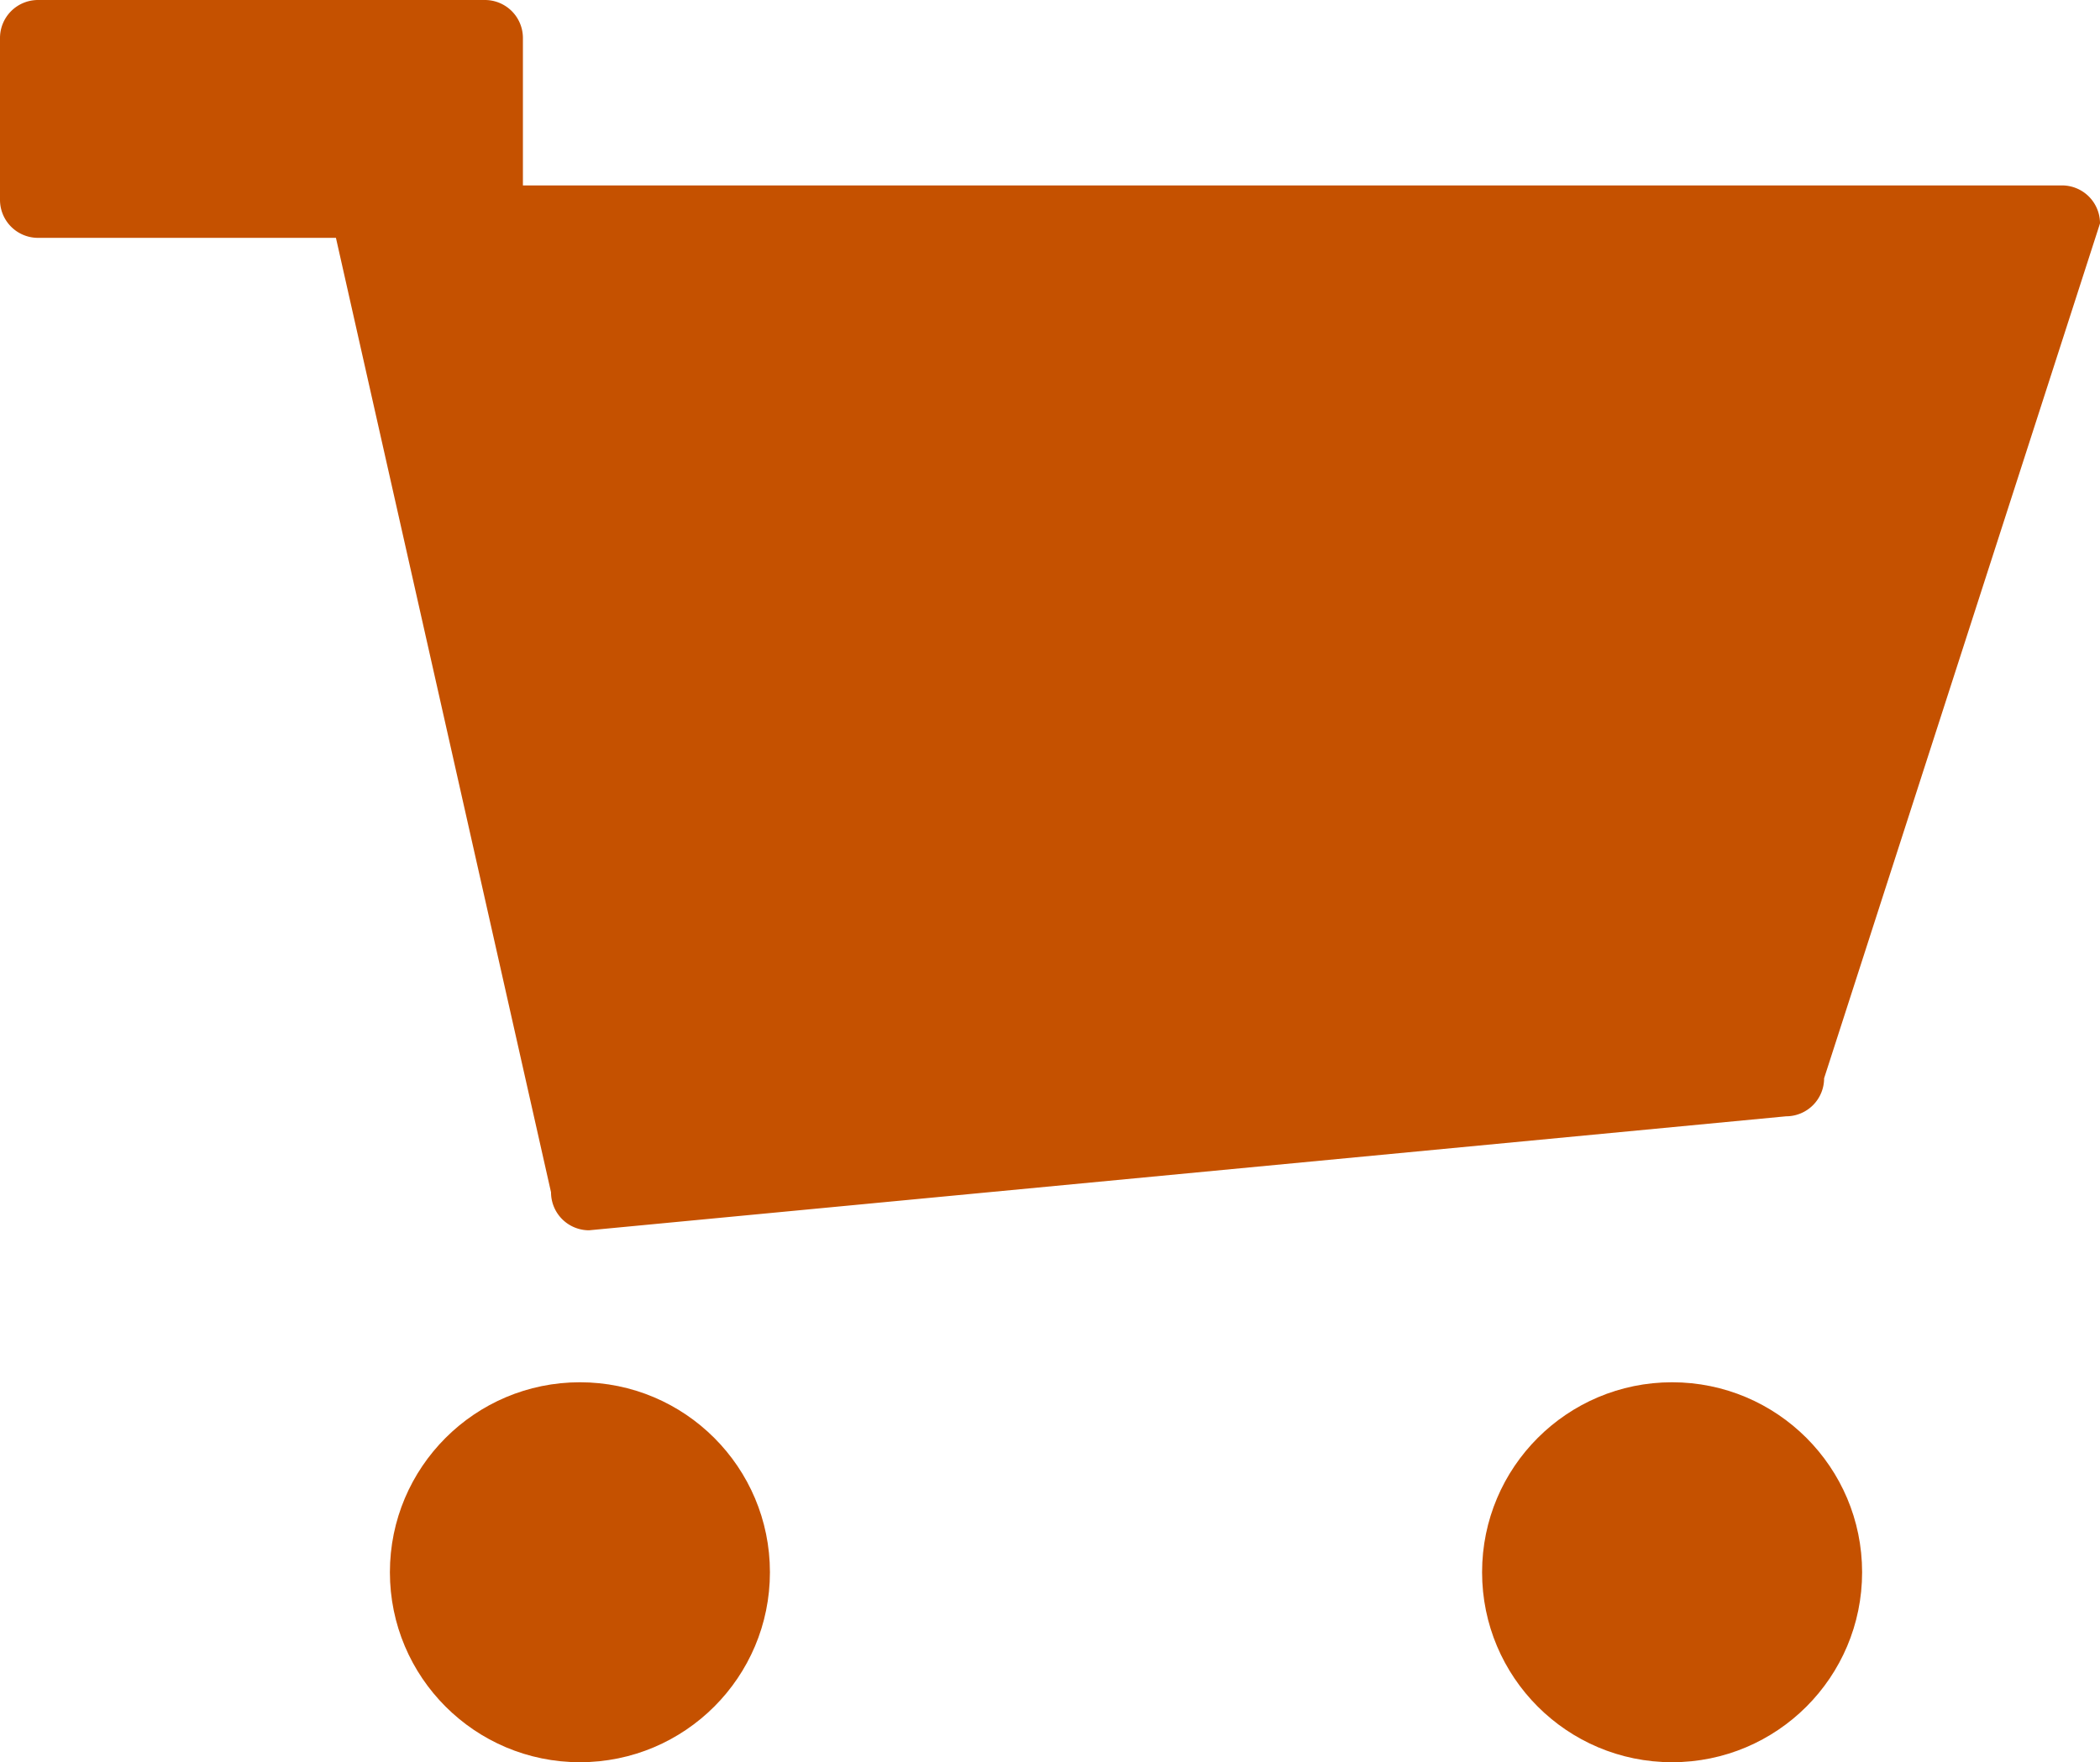 <svg xmlns="http://www.w3.org/2000/svg" viewBox="0 0 27.63 23.19"><defs><style>.cls-1{fill:#c55100;}</style></defs><title>icon-cart</title><g id="Слой_2" data-name="Слой 2"><g id="Слой_1-2" data-name="Слой 1"><path class="cls-1" d="M7.25,15.69a.5.5,0,0,0,.5.5l15.75-1.5a.5.5,0,0,0,.5-.5L27.63,2.94a.5.5,0,0,0-.5-.5H6.88V.5a.5.5,0,0,0-.5-.5H.5A.5.5,0,0,0,0,.5V2.63a.5.5,0,0,0,.5.5H4.42Z"/><circle class="cls-1" cx="7.63" cy="20.69" r="2.5"/><circle class="cls-1" cx="22" cy="20.69" r="2.5"/></g></g></svg>